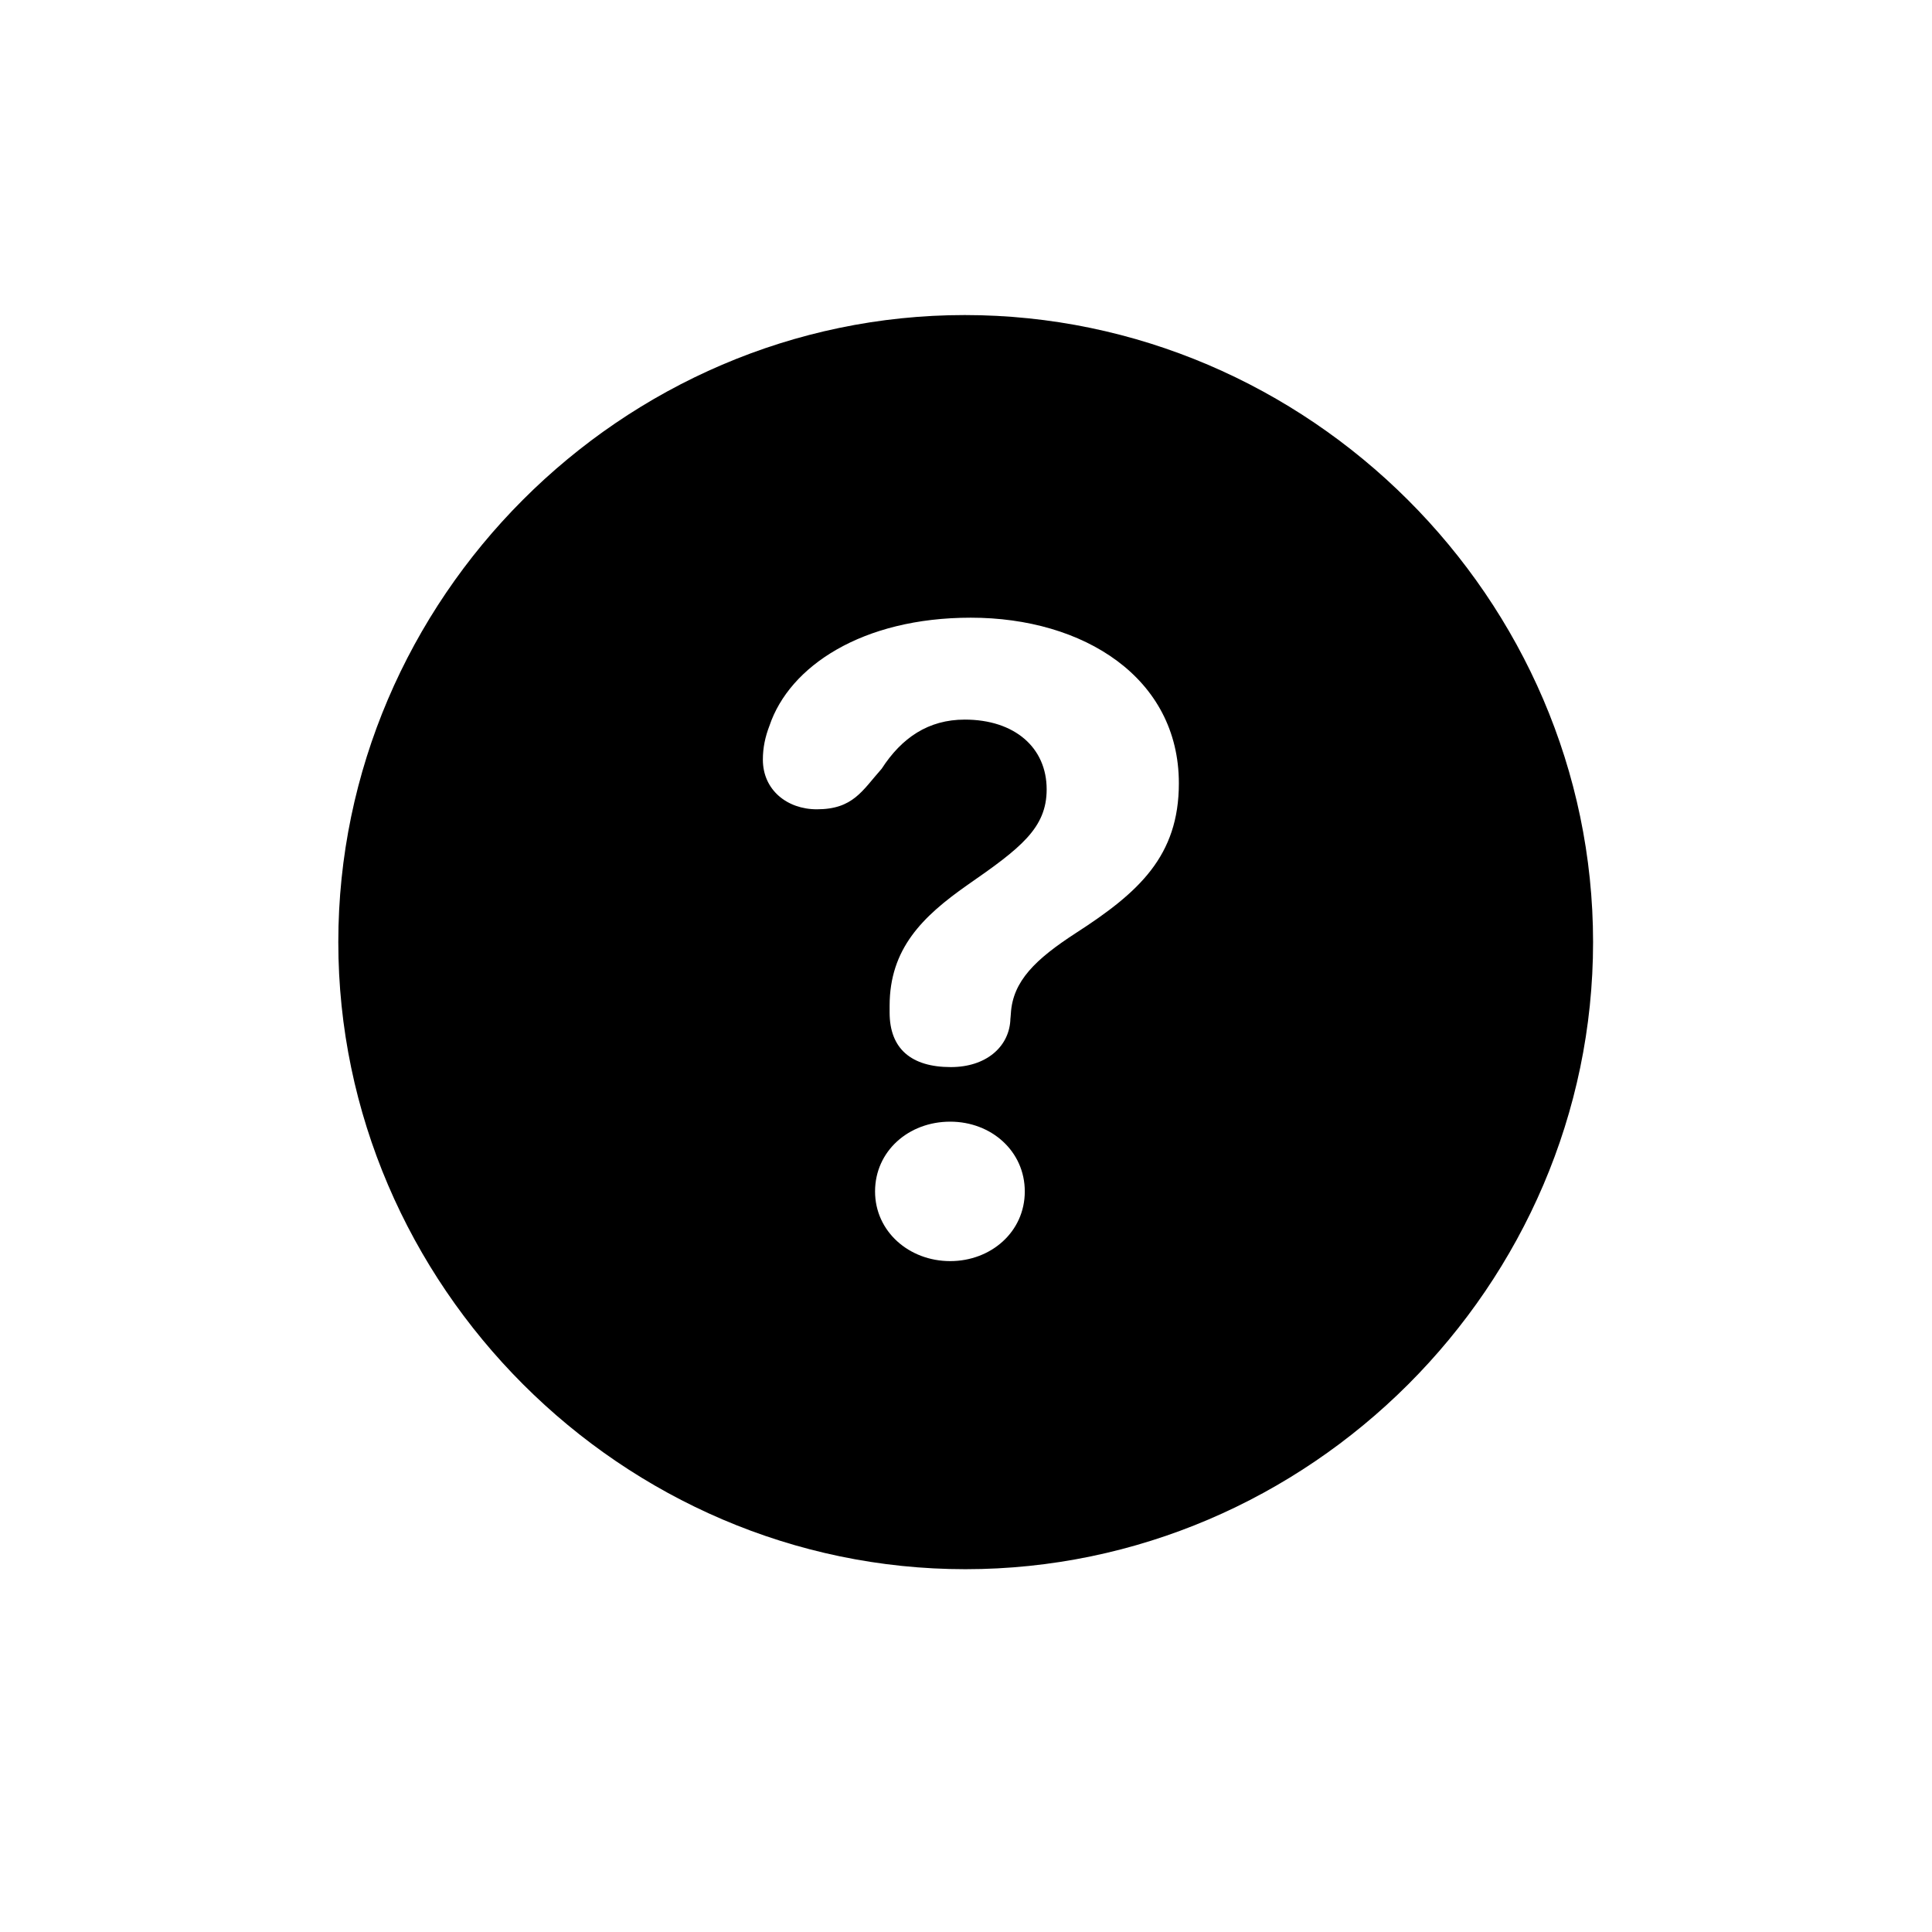 <svg width="28" height="28" viewBox="0 0 28 28" fill="none" xmlns="http://www.w3.org/2000/svg">
    <path
        d="M13.991 22.742C18.975 22.742 23.088 18.629 23.088 13.654C23.088 8.68 18.966 4.566 13.982 4.566C9.008 4.566 4.903 8.68 4.903 13.654C4.903 18.629 9.017 22.742 13.991 22.742ZM13.78 15.465C13.209 15.465 12.893 15.201 12.893 14.674V14.577C12.893 13.751 13.367 13.285 14.018 12.828C14.791 12.292 15.169 12.002 15.169 11.44C15.169 10.833 14.703 10.429 13.982 10.429C13.455 10.429 13.068 10.692 12.778 11.141C12.497 11.457 12.365 11.729 11.838 11.729C11.407 11.729 11.056 11.448 11.056 11.009C11.056 10.833 11.091 10.675 11.152 10.517C11.442 9.655 12.497 8.952 14.07 8.952C15.705 8.952 17.085 9.822 17.085 11.352C17.085 12.406 16.505 12.934 15.591 13.523C15.011 13.9 14.677 14.217 14.65 14.691C14.65 14.718 14.642 14.762 14.642 14.797C14.615 15.175 14.29 15.465 13.78 15.465ZM13.771 18.277C13.174 18.277 12.682 17.847 12.682 17.267C12.682 16.686 13.165 16.256 13.771 16.256C14.369 16.256 14.852 16.686 14.852 17.267C14.852 17.855 14.36 18.277 13.771 18.277Z"
        fill="currentColor" />
</svg>